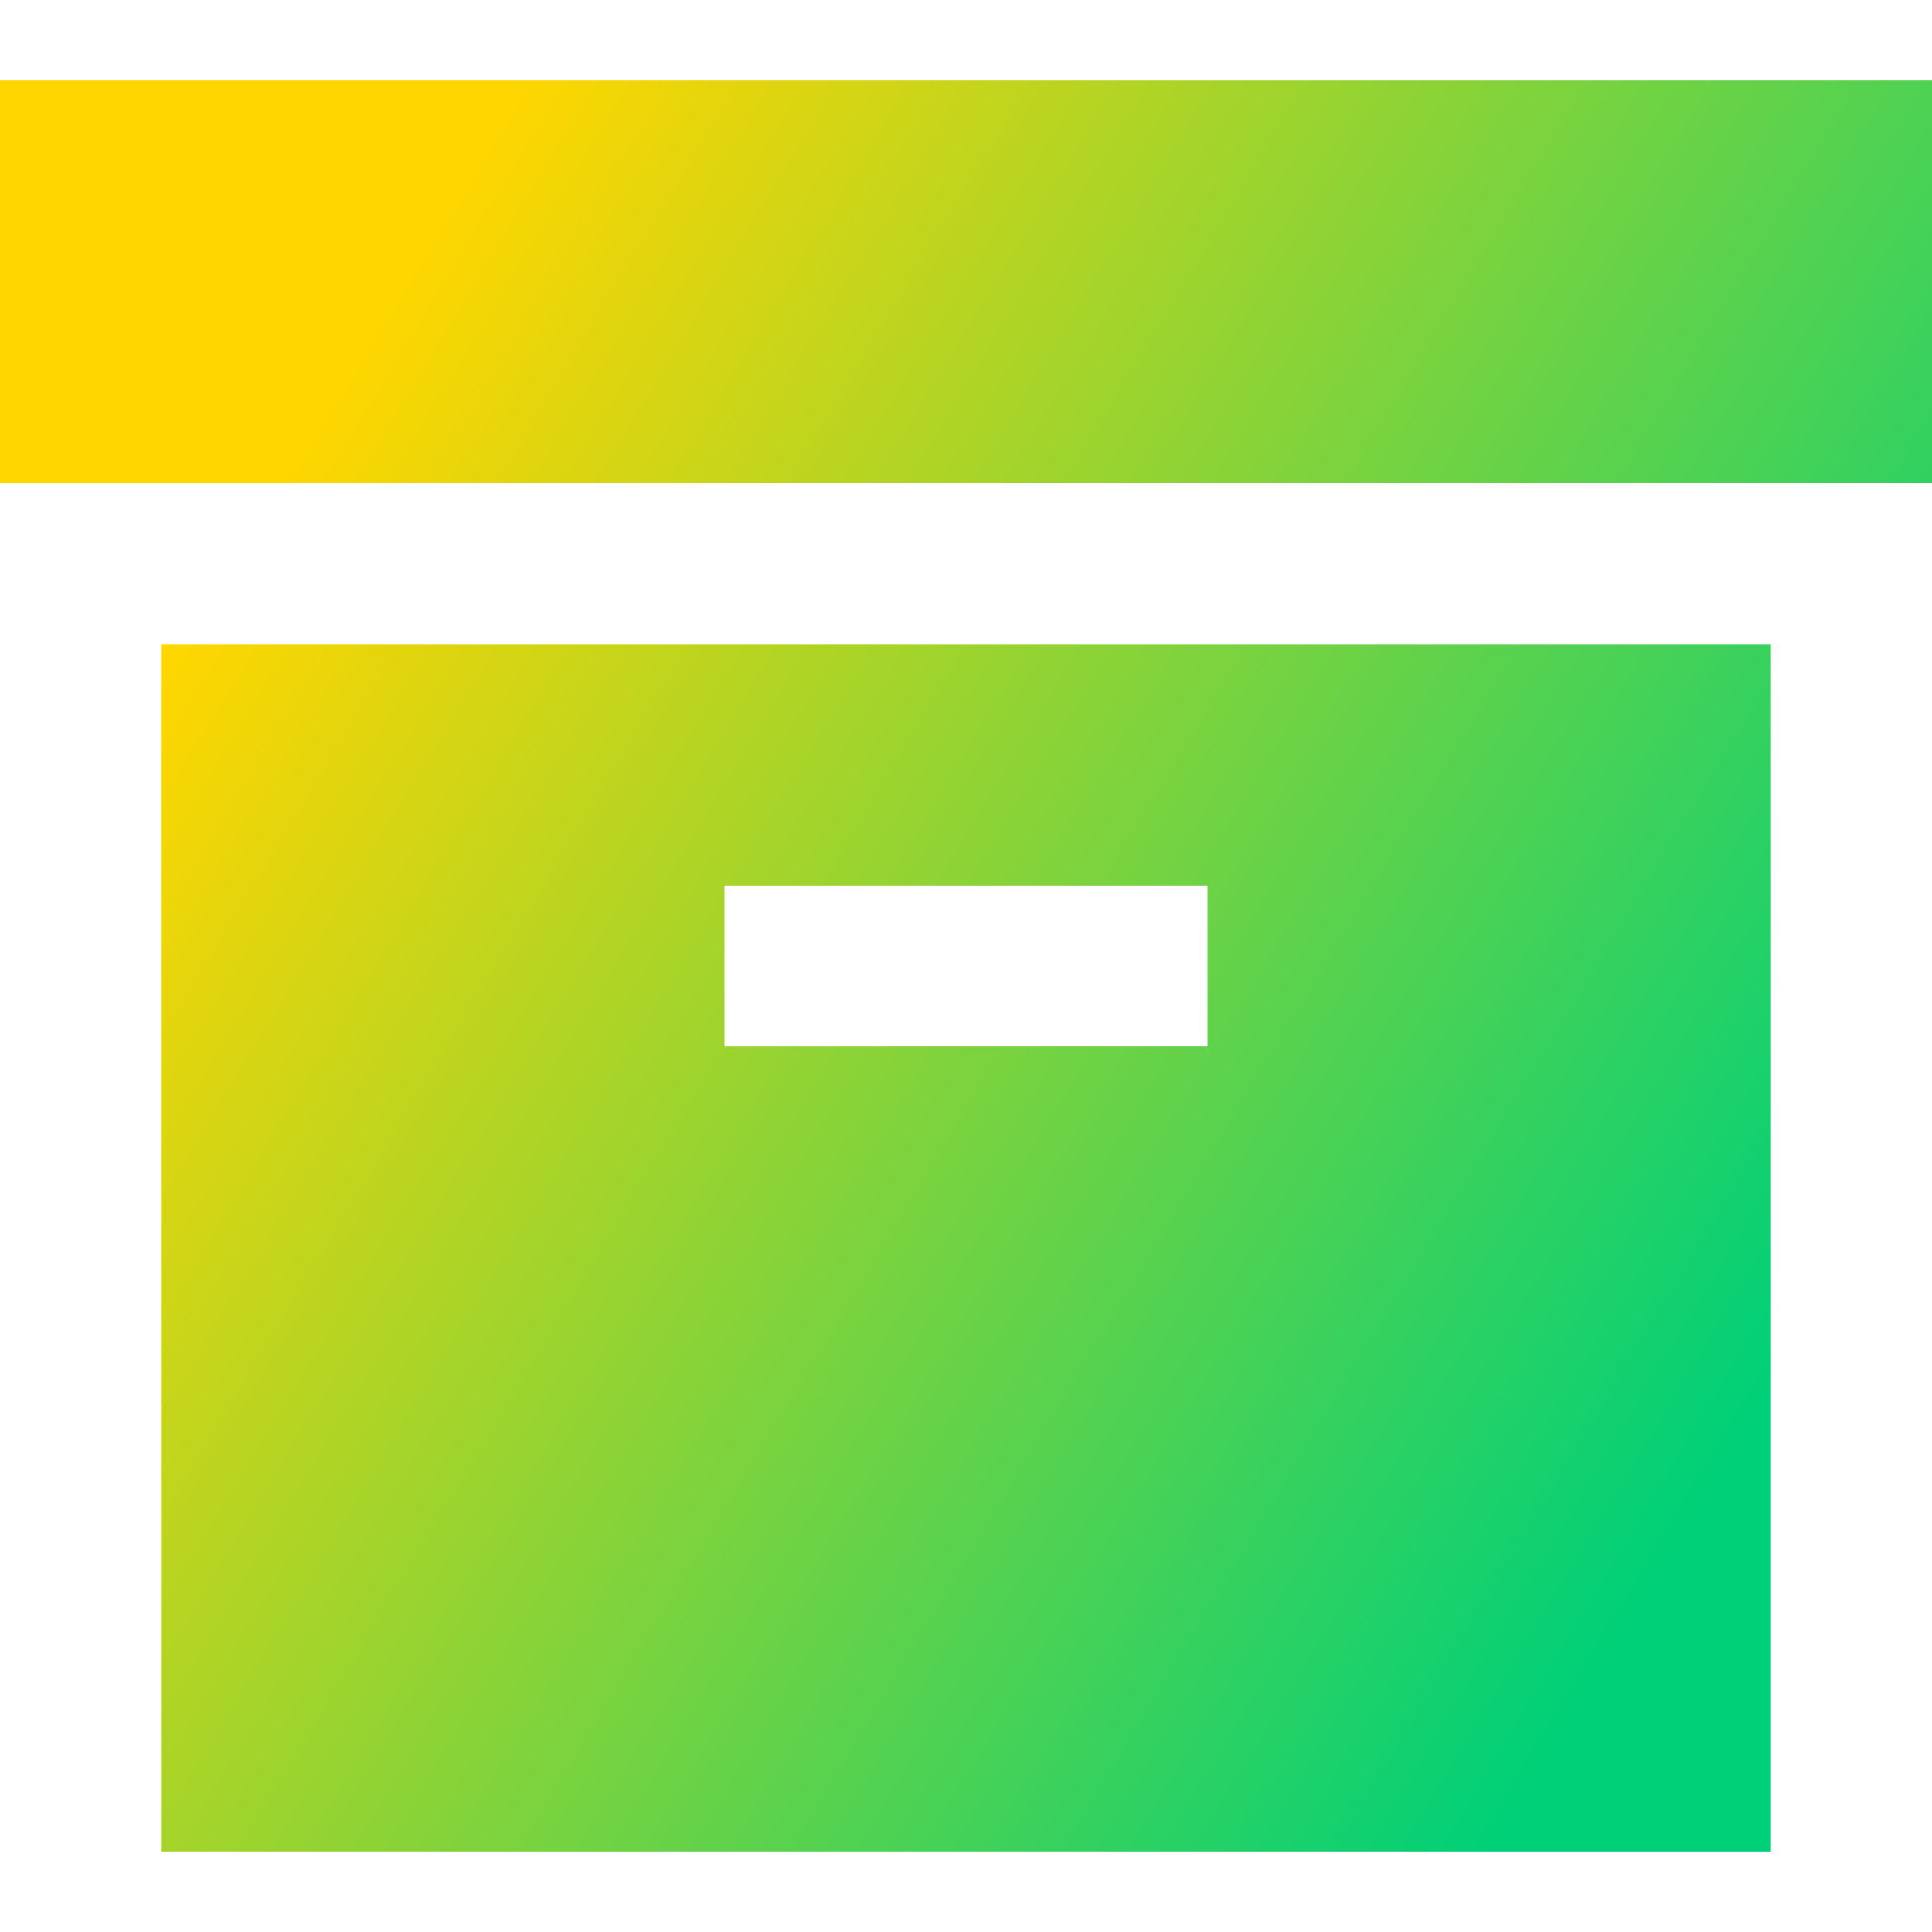 <svg xmlns="http://www.w3.org/2000/svg" fill="none" viewBox="0 0 24 24" id="Archive-Box--Streamline-Sharp-Gradient-Free">
  <desc>
    Archive Box Streamline Icon: https://streamlinehq.com
  </desc>
  <g id="Gradient/Interface Essential/archive-box--box-content-banker-archive-file">
    <path id="Union" fill="url(#paint0_linear_644_10829)" fill-rule="evenodd" d="M24 1H0v5h24V1ZM2 8h20v15H2V8Zm7 3h6v2H9v-2Z" clip-rule="evenodd"></path>
  </g>
  <defs>
    <linearGradient id="paint0_linear_644_10829" x1="3.923" x2="22.479" y1="5.231" y2="16.447" gradientUnits="userSpaceOnUse">
      <stop stop-color="#ffd600"></stop>
      <stop offset="1" stop-color="#00d078"></stop>
    </linearGradient>
  </defs>
</svg>